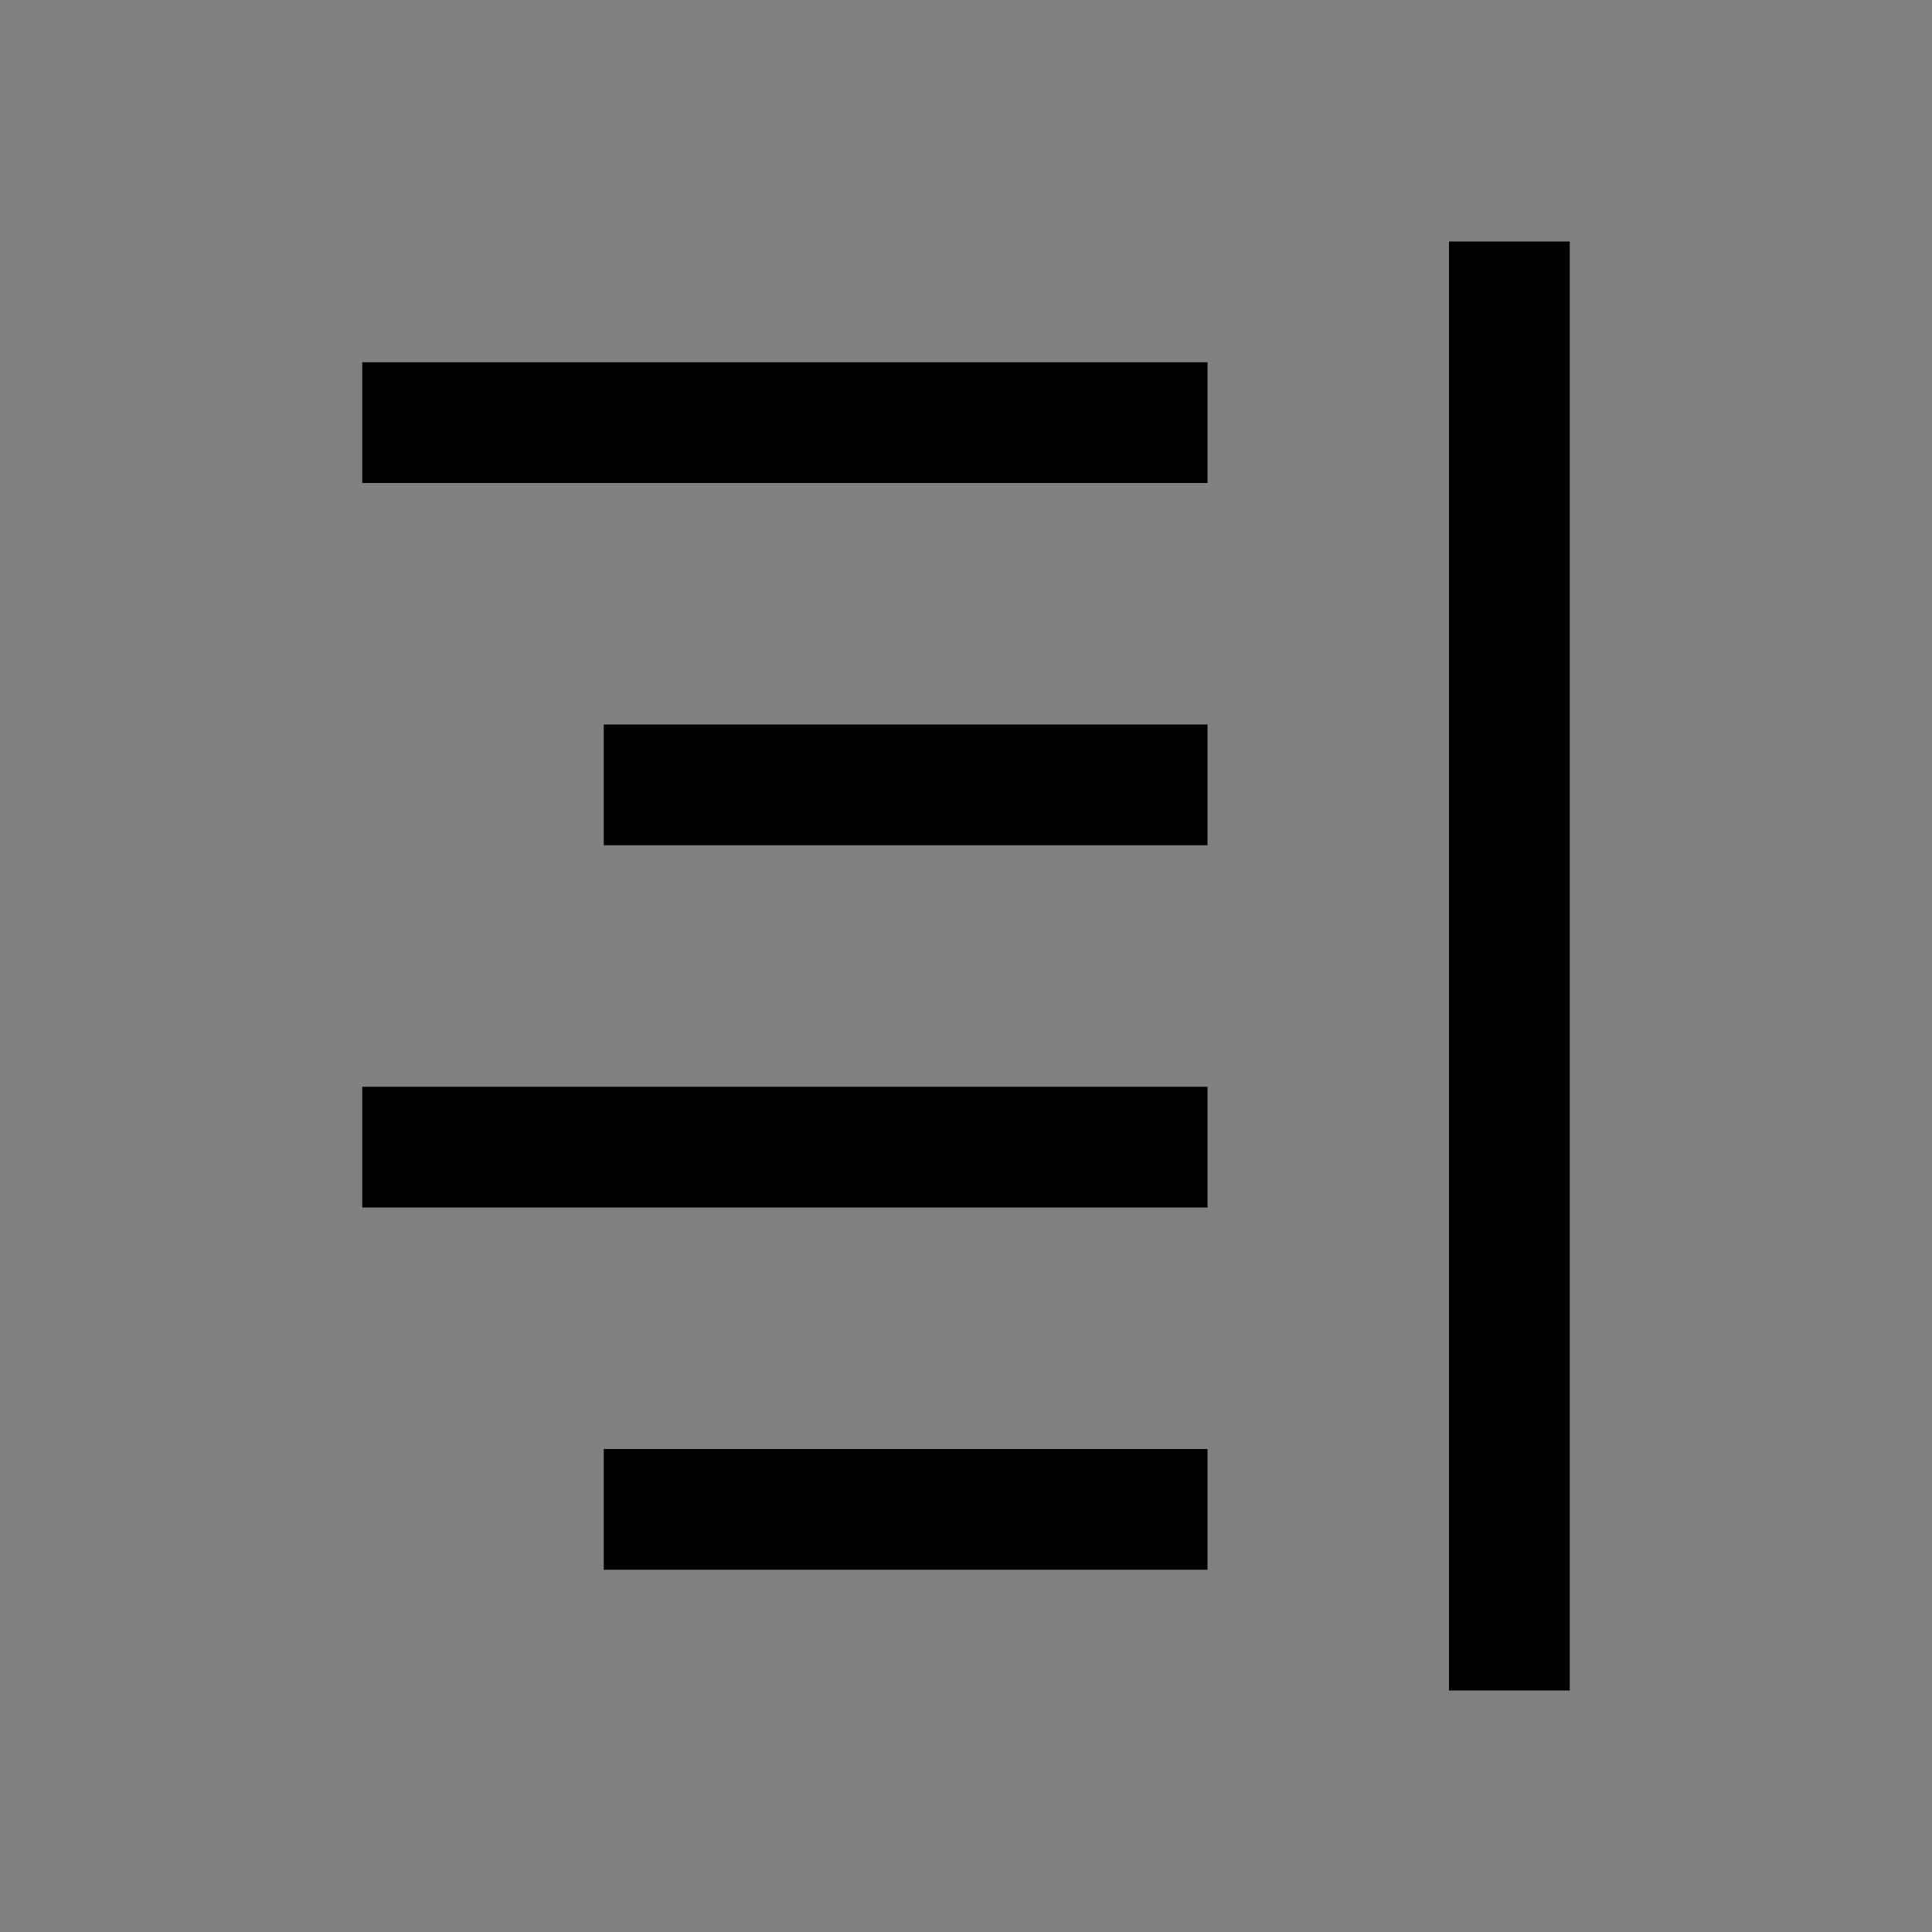 <svg viewBox="0 0 16 16" fill="none" xmlns="http://www.w3.org/2000/svg">
<rect x="0" y="0" width="16" height="16" fill="#808080" stroke="none"/>
<rect width="16" height="16" fill="white" fill-opacity="0.01" style="mix-blend-mode:multiply"/>
<path d="M10 3H3V4H10V3Z" fill="currentColor"/>
<path d="M10 6H5V7H10V6Z" fill="currentColor"/>
<path d="M10 9H3V10H10V9Z" fill="currentColor"/>
<path d="M10 12H5V13H10V12Z" fill="currentColor"/>
<path d="M13 2H12V14H13V2Z" fill="currentColor"/>
</svg>
